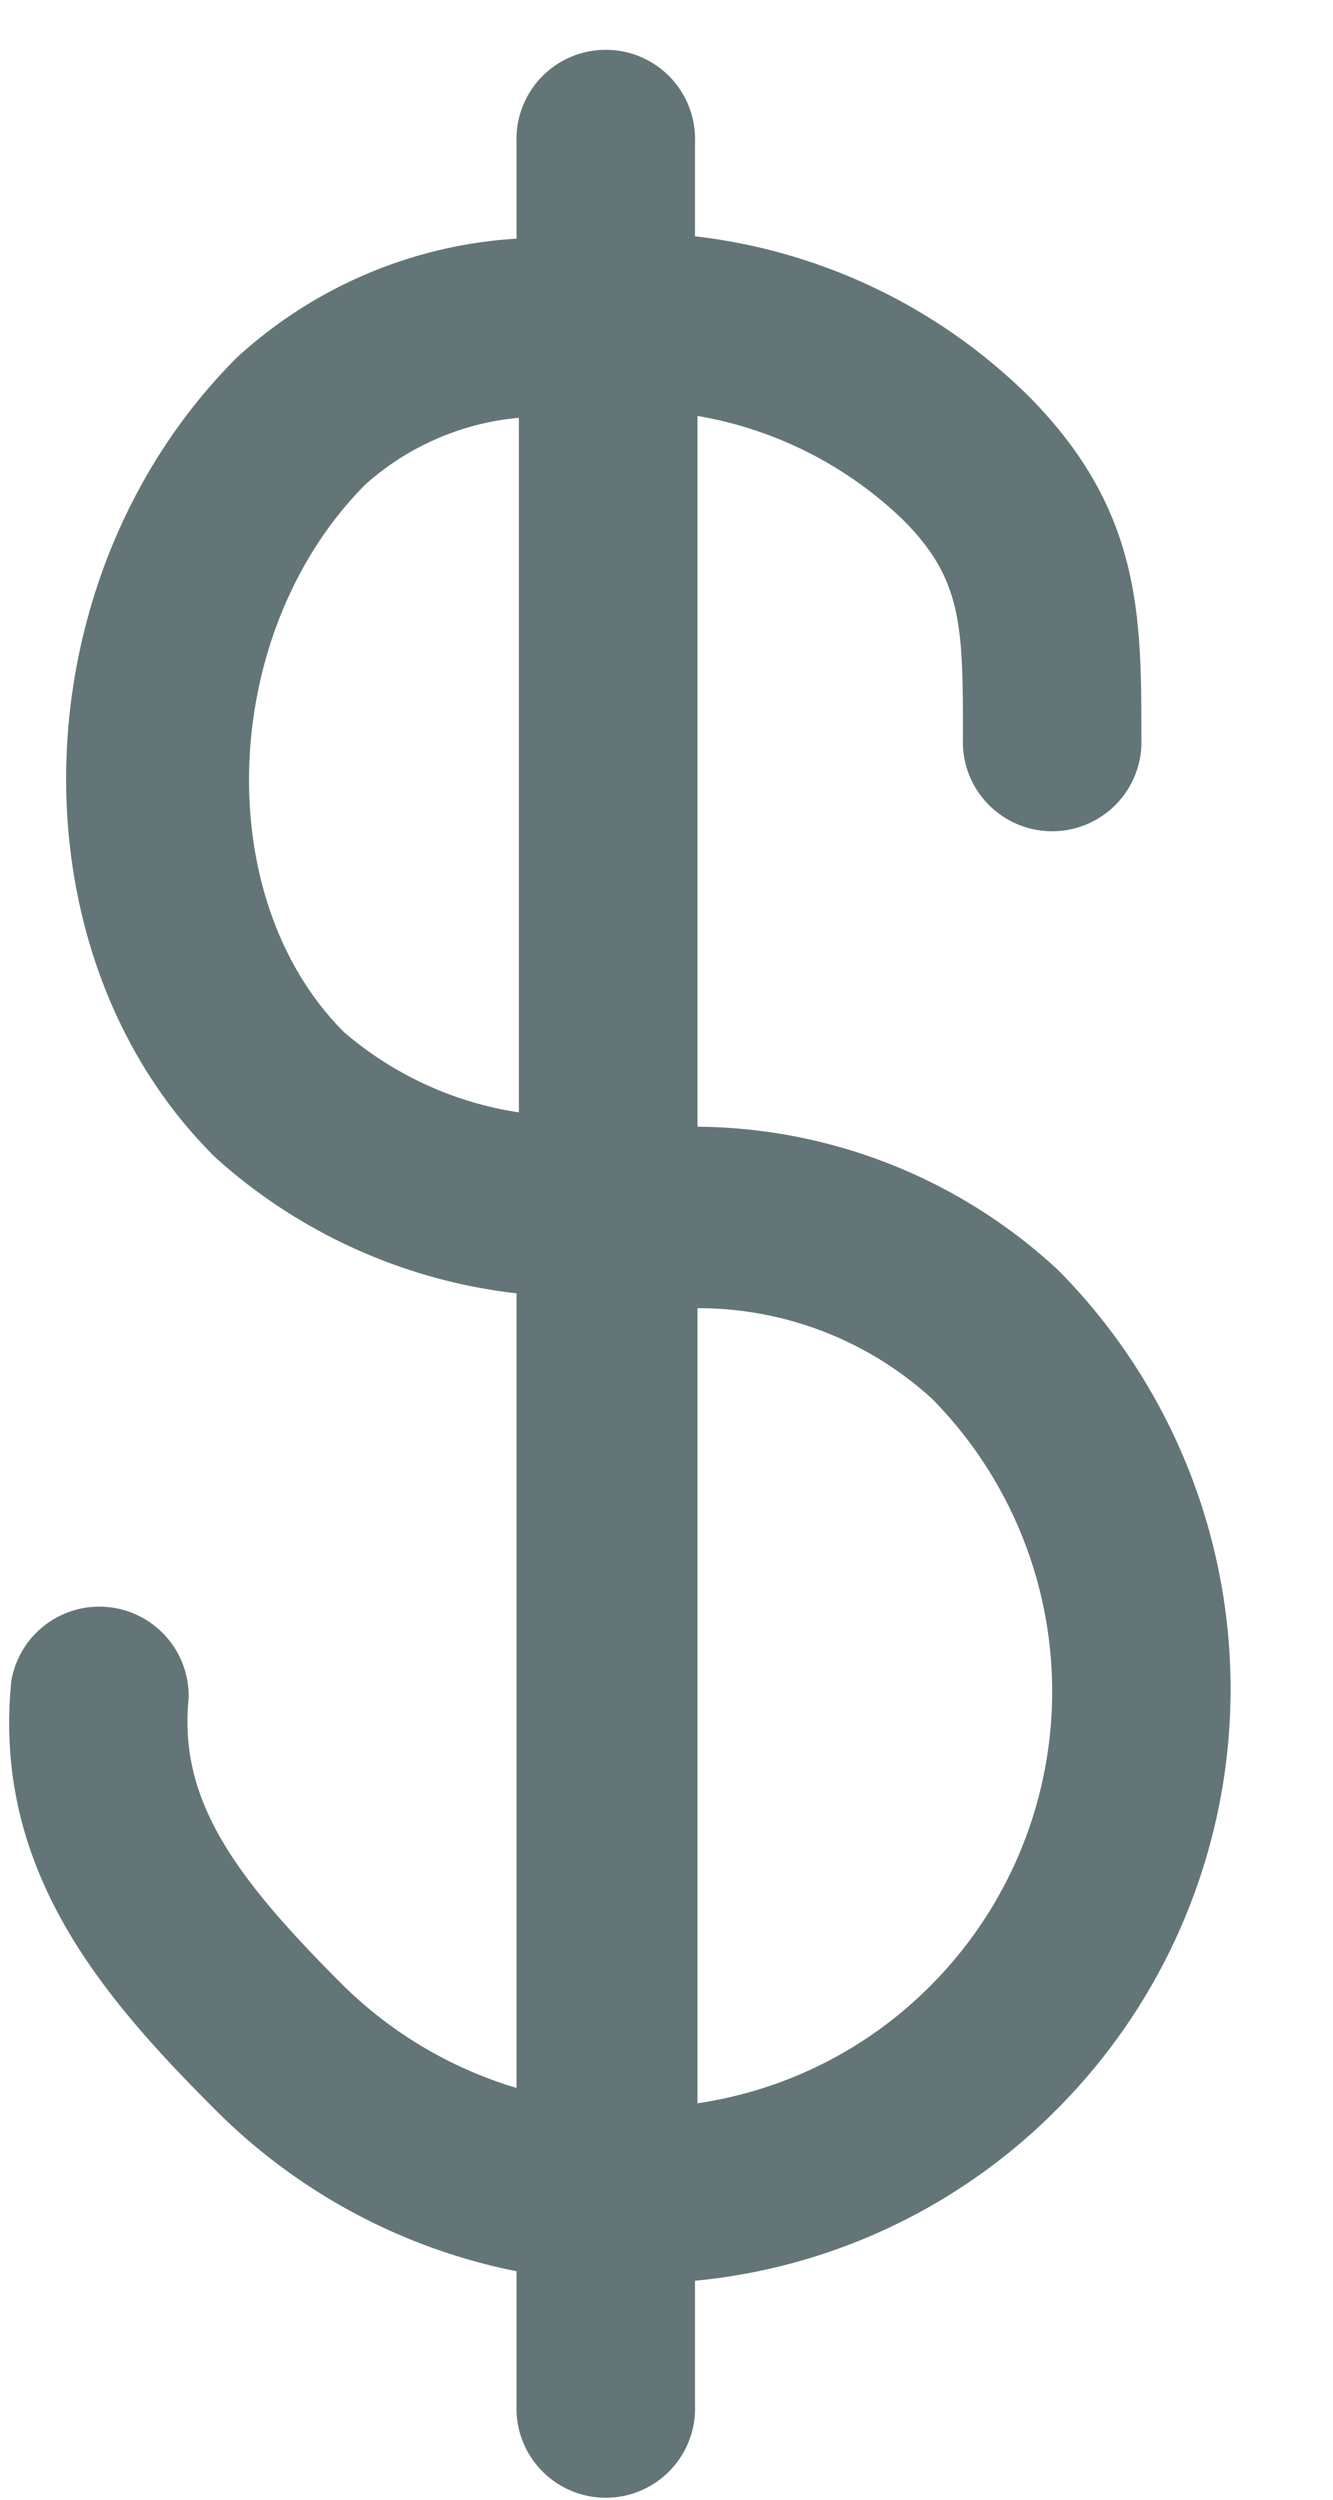 <svg xmlns="http://www.w3.org/2000/svg" width="8" height="15" viewBox="0 0 8 15">
    <path fill="#637576" fill-rule="evenodd" d="M6.35 7.621a3.214 3.214 0 0 0-2.164-.86V2.496c.465.079.896.297 1.235.625.358.358.358.643.358 1.308a.536.536 0 1 0 1.071 0c0-.74 0-1.375-.686-2.061a3.4 3.4 0 0 0-1.993-.95v-.56a.536.536 0 1 0-1.071 0v.574a2.729 2.729 0 0 0-1.679.714C.107 3.461.05 5.718 1.293 6.946a3.25 3.25 0 0 0 1.807.815v4.768a2.5 2.5 0 0 1-1.05-.625c-.643-.643-.979-1.104-.918-1.711a.536.536 0 0 0-1.064-.107c-.114 1.132.543 1.893 1.225 2.575a3.525 3.525 0 0 0 1.807.968v.8a.536.536 0 1 0 1.071 0v-.743a3.529 3.529 0 0 0 2.165-1.022 3.571 3.571 0 0 0 .014-5.043zM2.064 6.193c-.81-.81-.746-2.407.129-3.286a1.6 1.6 0 0 1 .921-.4v4.168a2.086 2.086 0 0 1-1.05-.482zm3.529 5.714a2.479 2.479 0 0 1-1.407.714V7.85a2.079 2.079 0 0 1 1.407.543 2.5 2.5 0 0 1 0 3.514z"/>
</svg>
